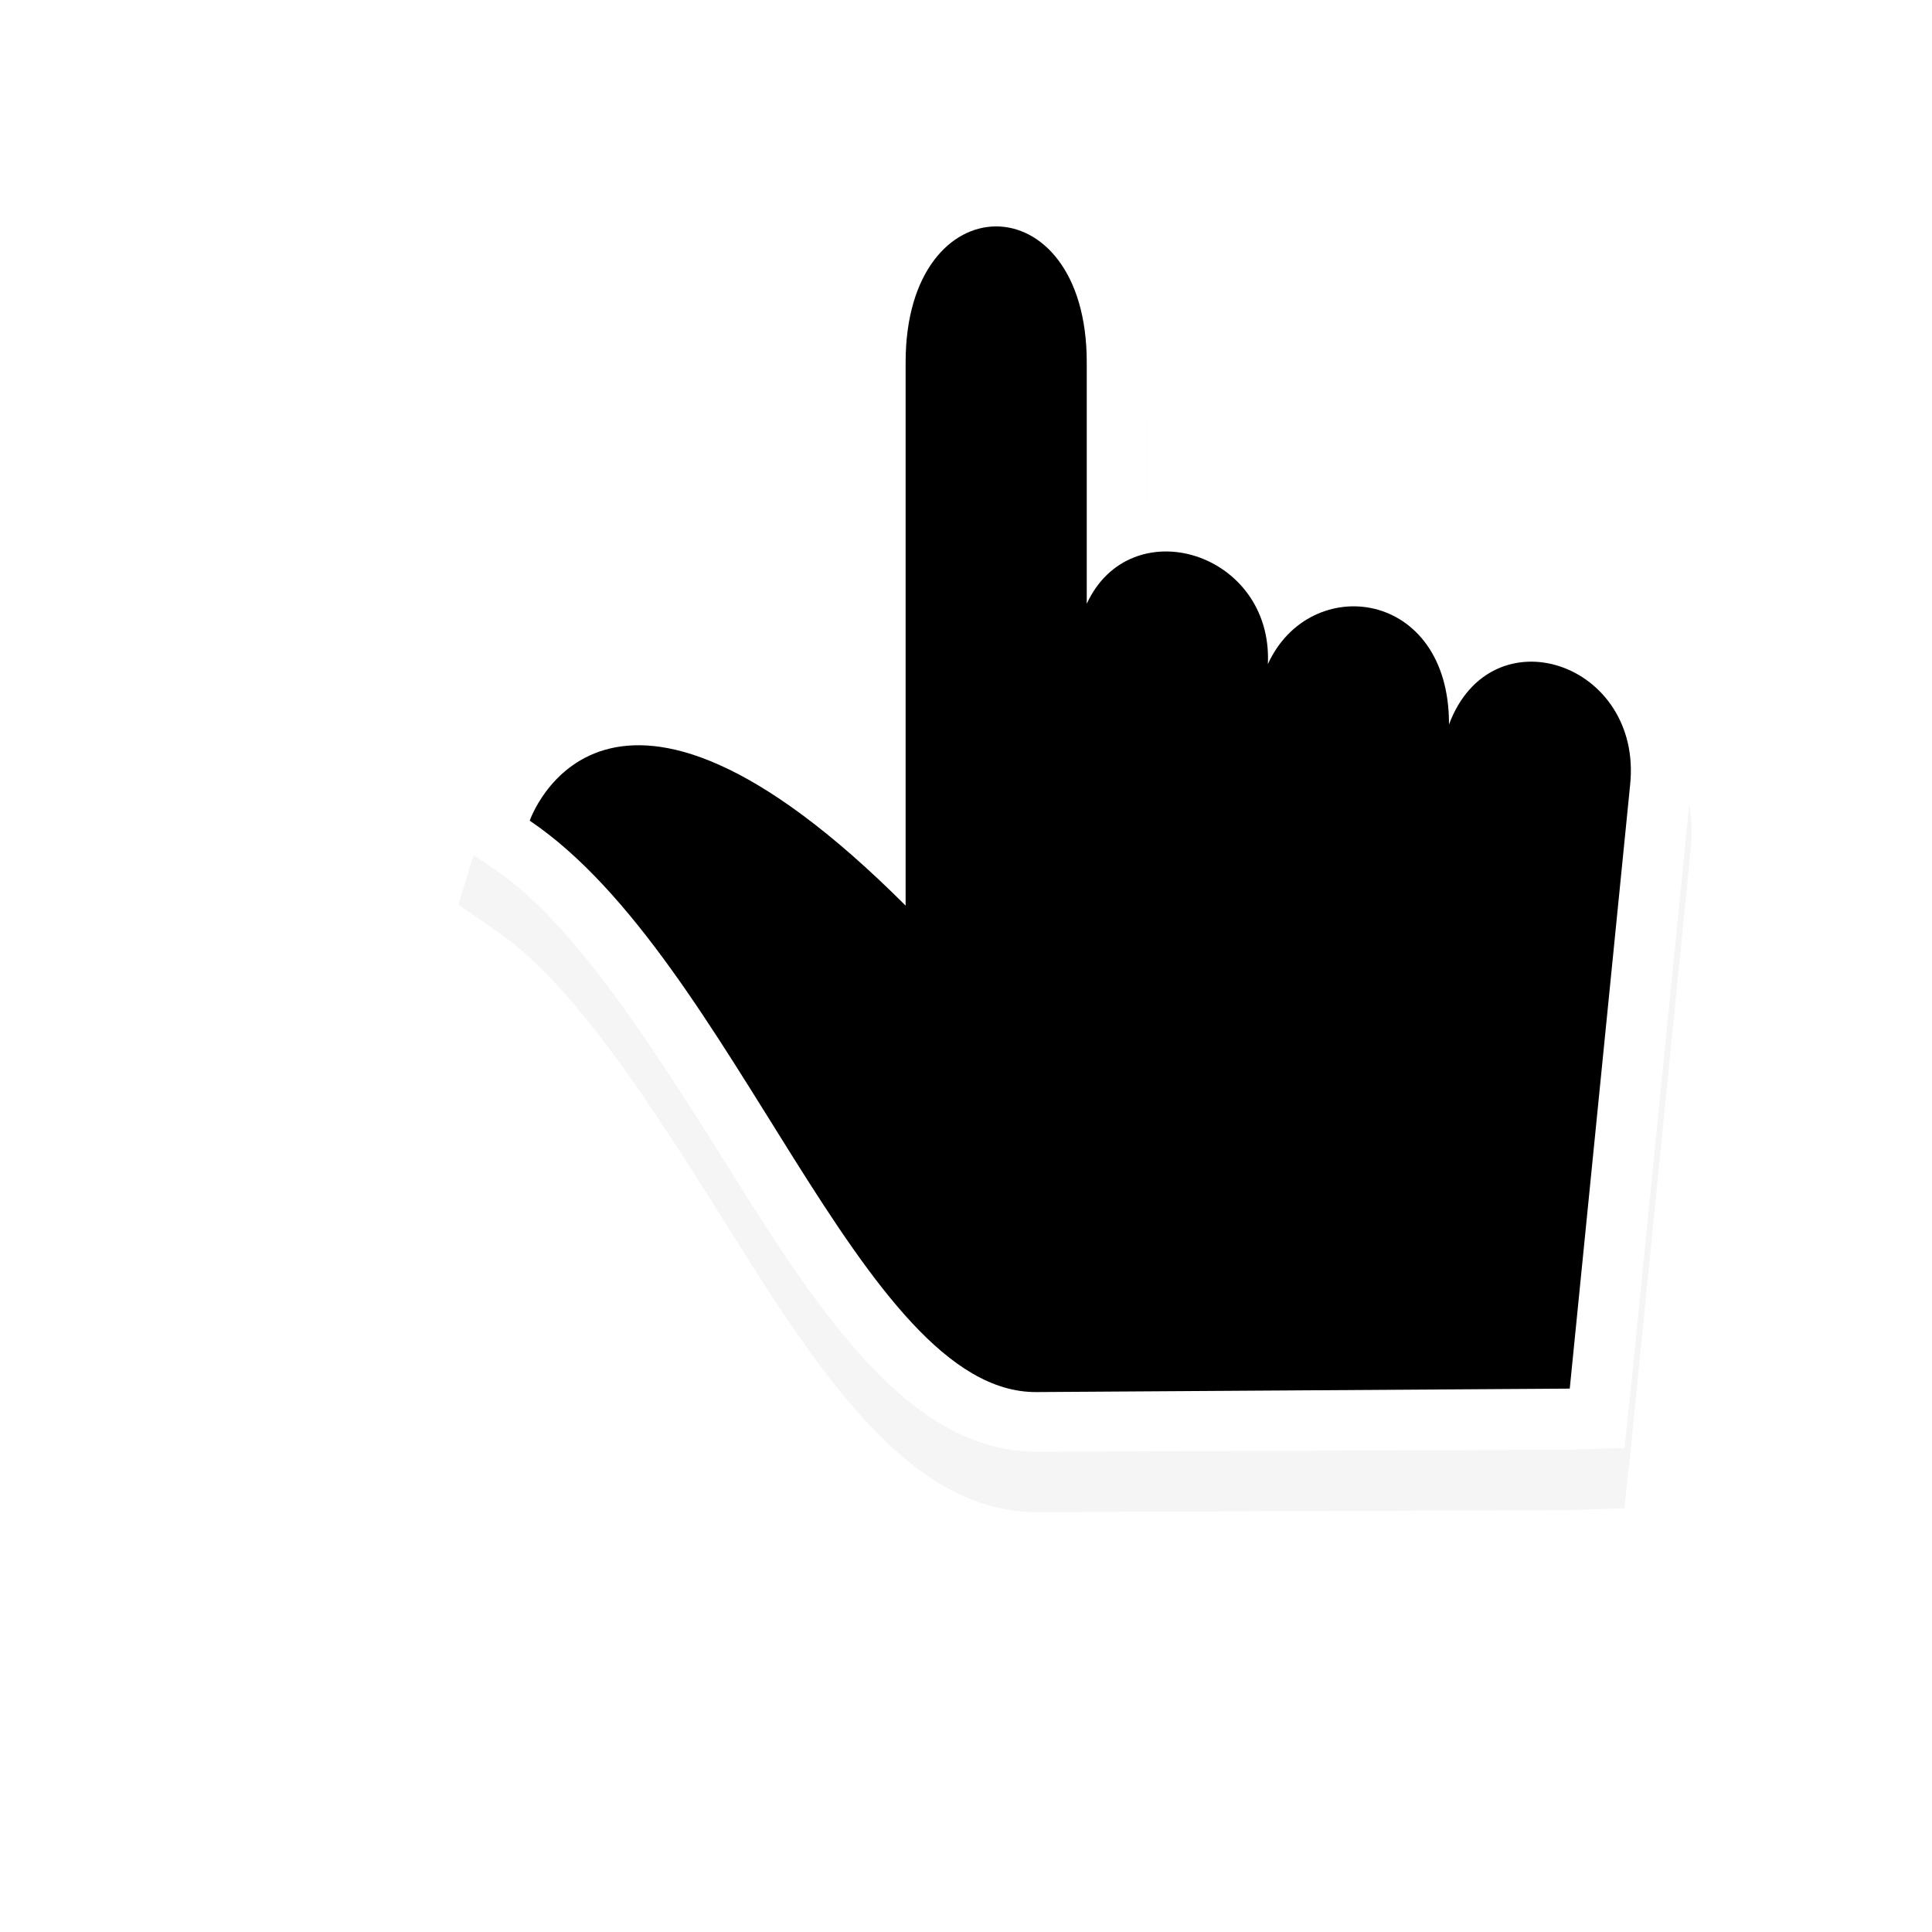 <svg id="svg11024" height="24" width="24" viewBox="0 0 32 32" xmlns="http://www.w3.org/2000/svg" xmlns:xlink="http://www.w3.org/1999/xlink">
  <filter id="filter7078" color-interpolation-filters="sRGB">
    <feGaussianBlur id="feGaussianBlur7080" stdDeviation=".657"/>
  </filter>
  <path id="path7448" d="m16.5 3.763a2.33 2.33 0 0 0 -1.844.937c-.441.59-.656 1.396-.656 2.313v7c-.553-.41-1.203-1.033-1.687-1.25-.979-.438-1.873-.524-2.594-.313-1.443.423-1.906 1.813-1.906 1.813l-.22.719.626.437c1.375.929 2.77 3.207 4.094 5.313.661 1.052 1.314 2.04 2.062 2.843.748.804 1.672 1.476 2.813 1.47l8.812-.033.906-.031.094-.875 1-10c.148-1.435-.721-2.656-1.844-3.032-.541-.18-1.163-.088-1.719.157-.364-.56-.841-.982-1.437-1.125-.507-.123-1.047-.015-1.531.187-.348-.496-.802-.857-1.344-1.031-.349-.112-.747-.025-1.125.031v-2.28c0-.917-.215-1.724-.656-2.313a2.33 2.33 0 0 0 -1.844-.937" filter="url(#filter7078)" opacity=".2"/>
  <path id="path4236-1-58-5-5" d="m16.5 2.763a2.33 2.33 0 0 0 -1.844.937c-.441.59-.656 1.396-.656 2.313v7c-.553-.41-1.203-1.033-1.687-1.25-.979-.438-1.873-.524-2.594-.313-1.443.423-1.906 1.813-1.906 1.813l-.22.719.626.437c1.375.929 2.77 3.207 4.094 5.313.661 1.052 1.314 2.04 2.062 2.843.748.804 1.672 1.476 2.813 1.47l8.812-.033.906-.031.094-.875 1-10c.148-1.435-.721-2.656-1.844-3.032-.541-.18-1.163-.088-1.719.157-.364-.56-.841-.982-1.437-1.125-.507-.123-1.047-.015-1.531.187-.348-.496-.802-.857-1.344-1.031-.349-.112-.747-.025-1.125.031v-2.28c0-.917-.215-1.724-.656-2.313a2.33 2.33 0 0 0 -1.844-.937" fill="#fff"/>
  <path id="path4236-1-58-5" d="m17.166 23.057 8.834-.057 1-10c.21-2.027-2.303-2.87-3-1 .009-2.248-2.304-2.529-3-1 .087-1.857-2.272-2.576-3-1v-4c0-3-3-3-3 0v9c-5-5-6.226-1.407-6.226-1.407 3.398 2.294 5.476 9.483 8.392 9.464"/>
  <path id="hotspot" d="m4-17.5h1v1h-1z" display="none" fill="#333" stroke-width="1.076" transform="rotate(90)"/>
</svg>
